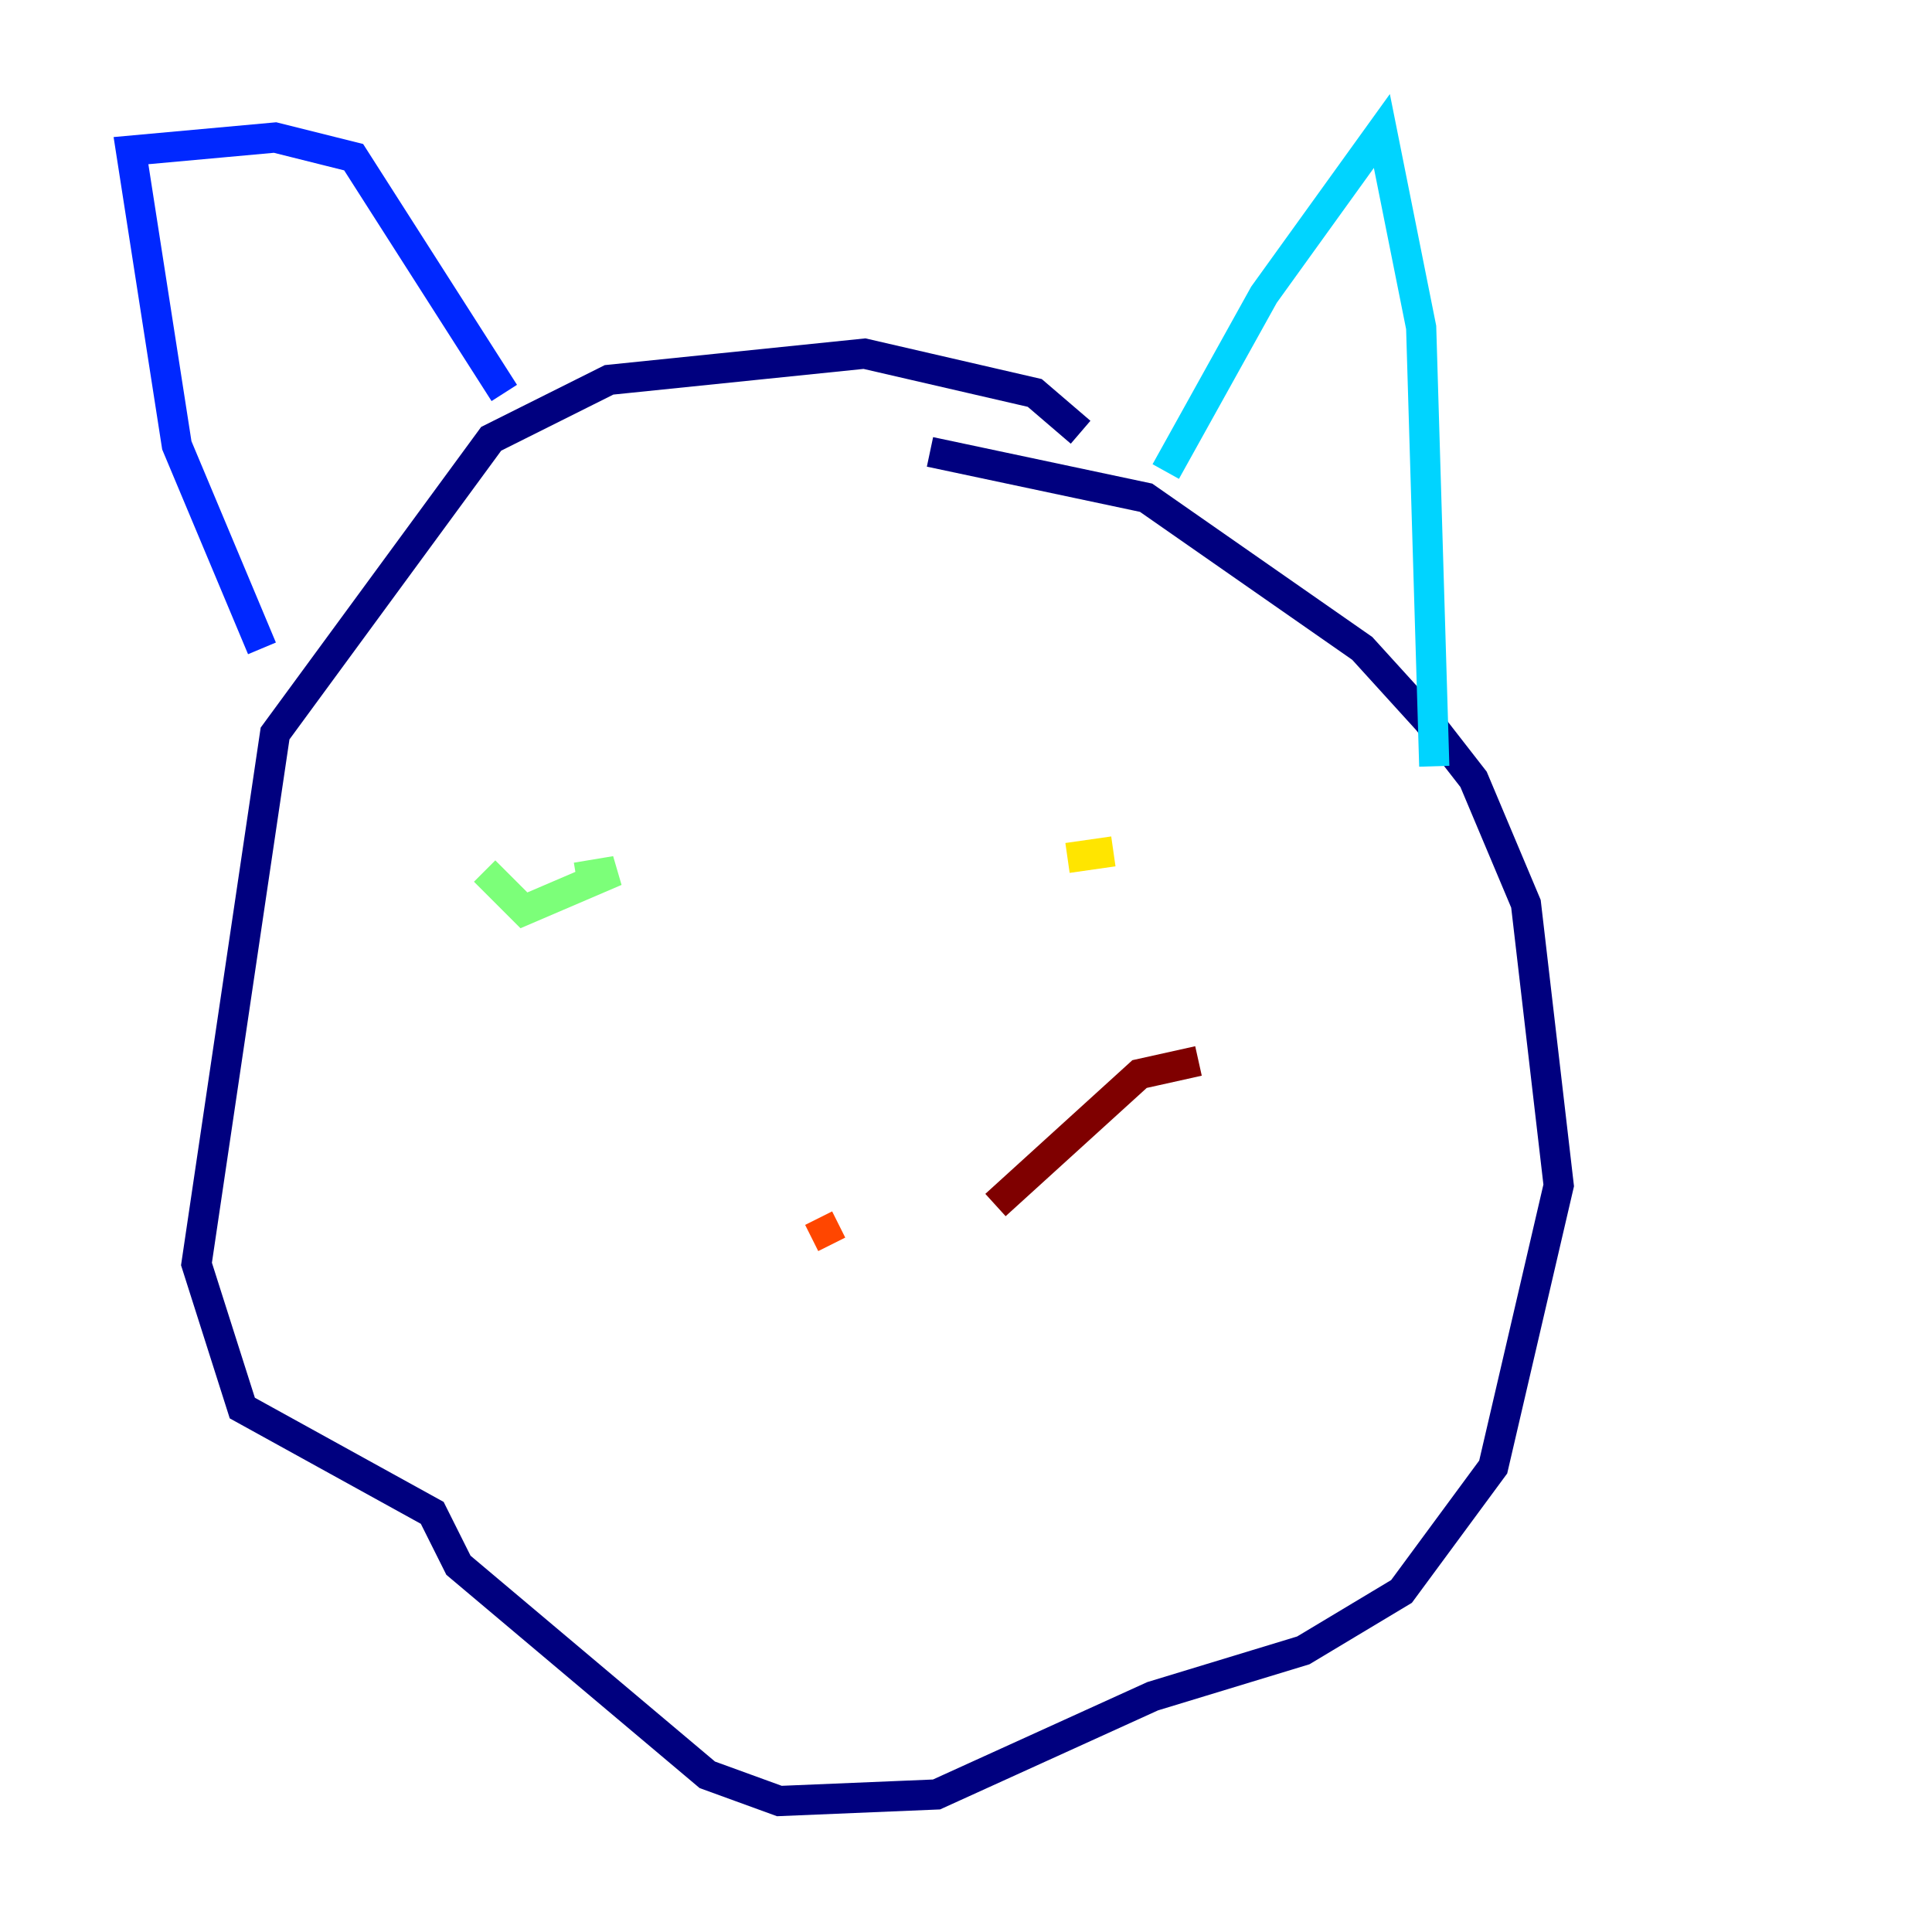 <?xml version="1.0" encoding="utf-8" ?>
<svg baseProfile="tiny" height="128" version="1.2" viewBox="0,0,128,128" width="128" xmlns="http://www.w3.org/2000/svg" xmlns:ev="http://www.w3.org/2001/xml-events" xmlns:xlink="http://www.w3.org/1999/xlink"><defs /><polyline fill="none" points="71.593,28.637 68.556,26.034 57.275,23.43 40.352,25.166 32.542,29.071 18.224,48.597 13.017,83.742 16.054,93.288 28.637,100.231 30.373,103.702 46.861,117.586 51.634,119.322 62.047,118.888 76.366,112.38 86.346,109.342 92.854,105.437 98.929,97.193 103.268,78.536 101.098,59.878 97.627,51.634 94.59,47.729 90.251,42.956 75.932,32.976 61.614,29.939" stroke="#00007f" stroke-width="2" /><polyline fill="none" points="17.356,42.956 11.715,29.505 8.678,9.98 18.224,9.112 23.43,10.414 33.41,26.034" stroke="#0028ff" stroke-width="2" /><polyline fill="none" points="77.234,31.241 83.742,19.525 91.552,8.678 94.156,21.695 95.024,50.766" stroke="#00d4ff" stroke-width="2" /><polyline fill="none" points="32.108,57.709 34.712,60.312 40.786,57.709 38.183,58.142" stroke="#7cff79" stroke-width="2" /><polyline fill="none" points="70.725,56.841 73.763,56.407" stroke="#ffe500" stroke-width="2" /><polyline fill="none" points="54.237,80.705 55.105,82.441" stroke="#ff4600" stroke-width="2" /><polyline fill="none" points="65.953,79.837 75.498,71.159 79.403,70.291" stroke="#7f0000" stroke-width="2" /></svg>